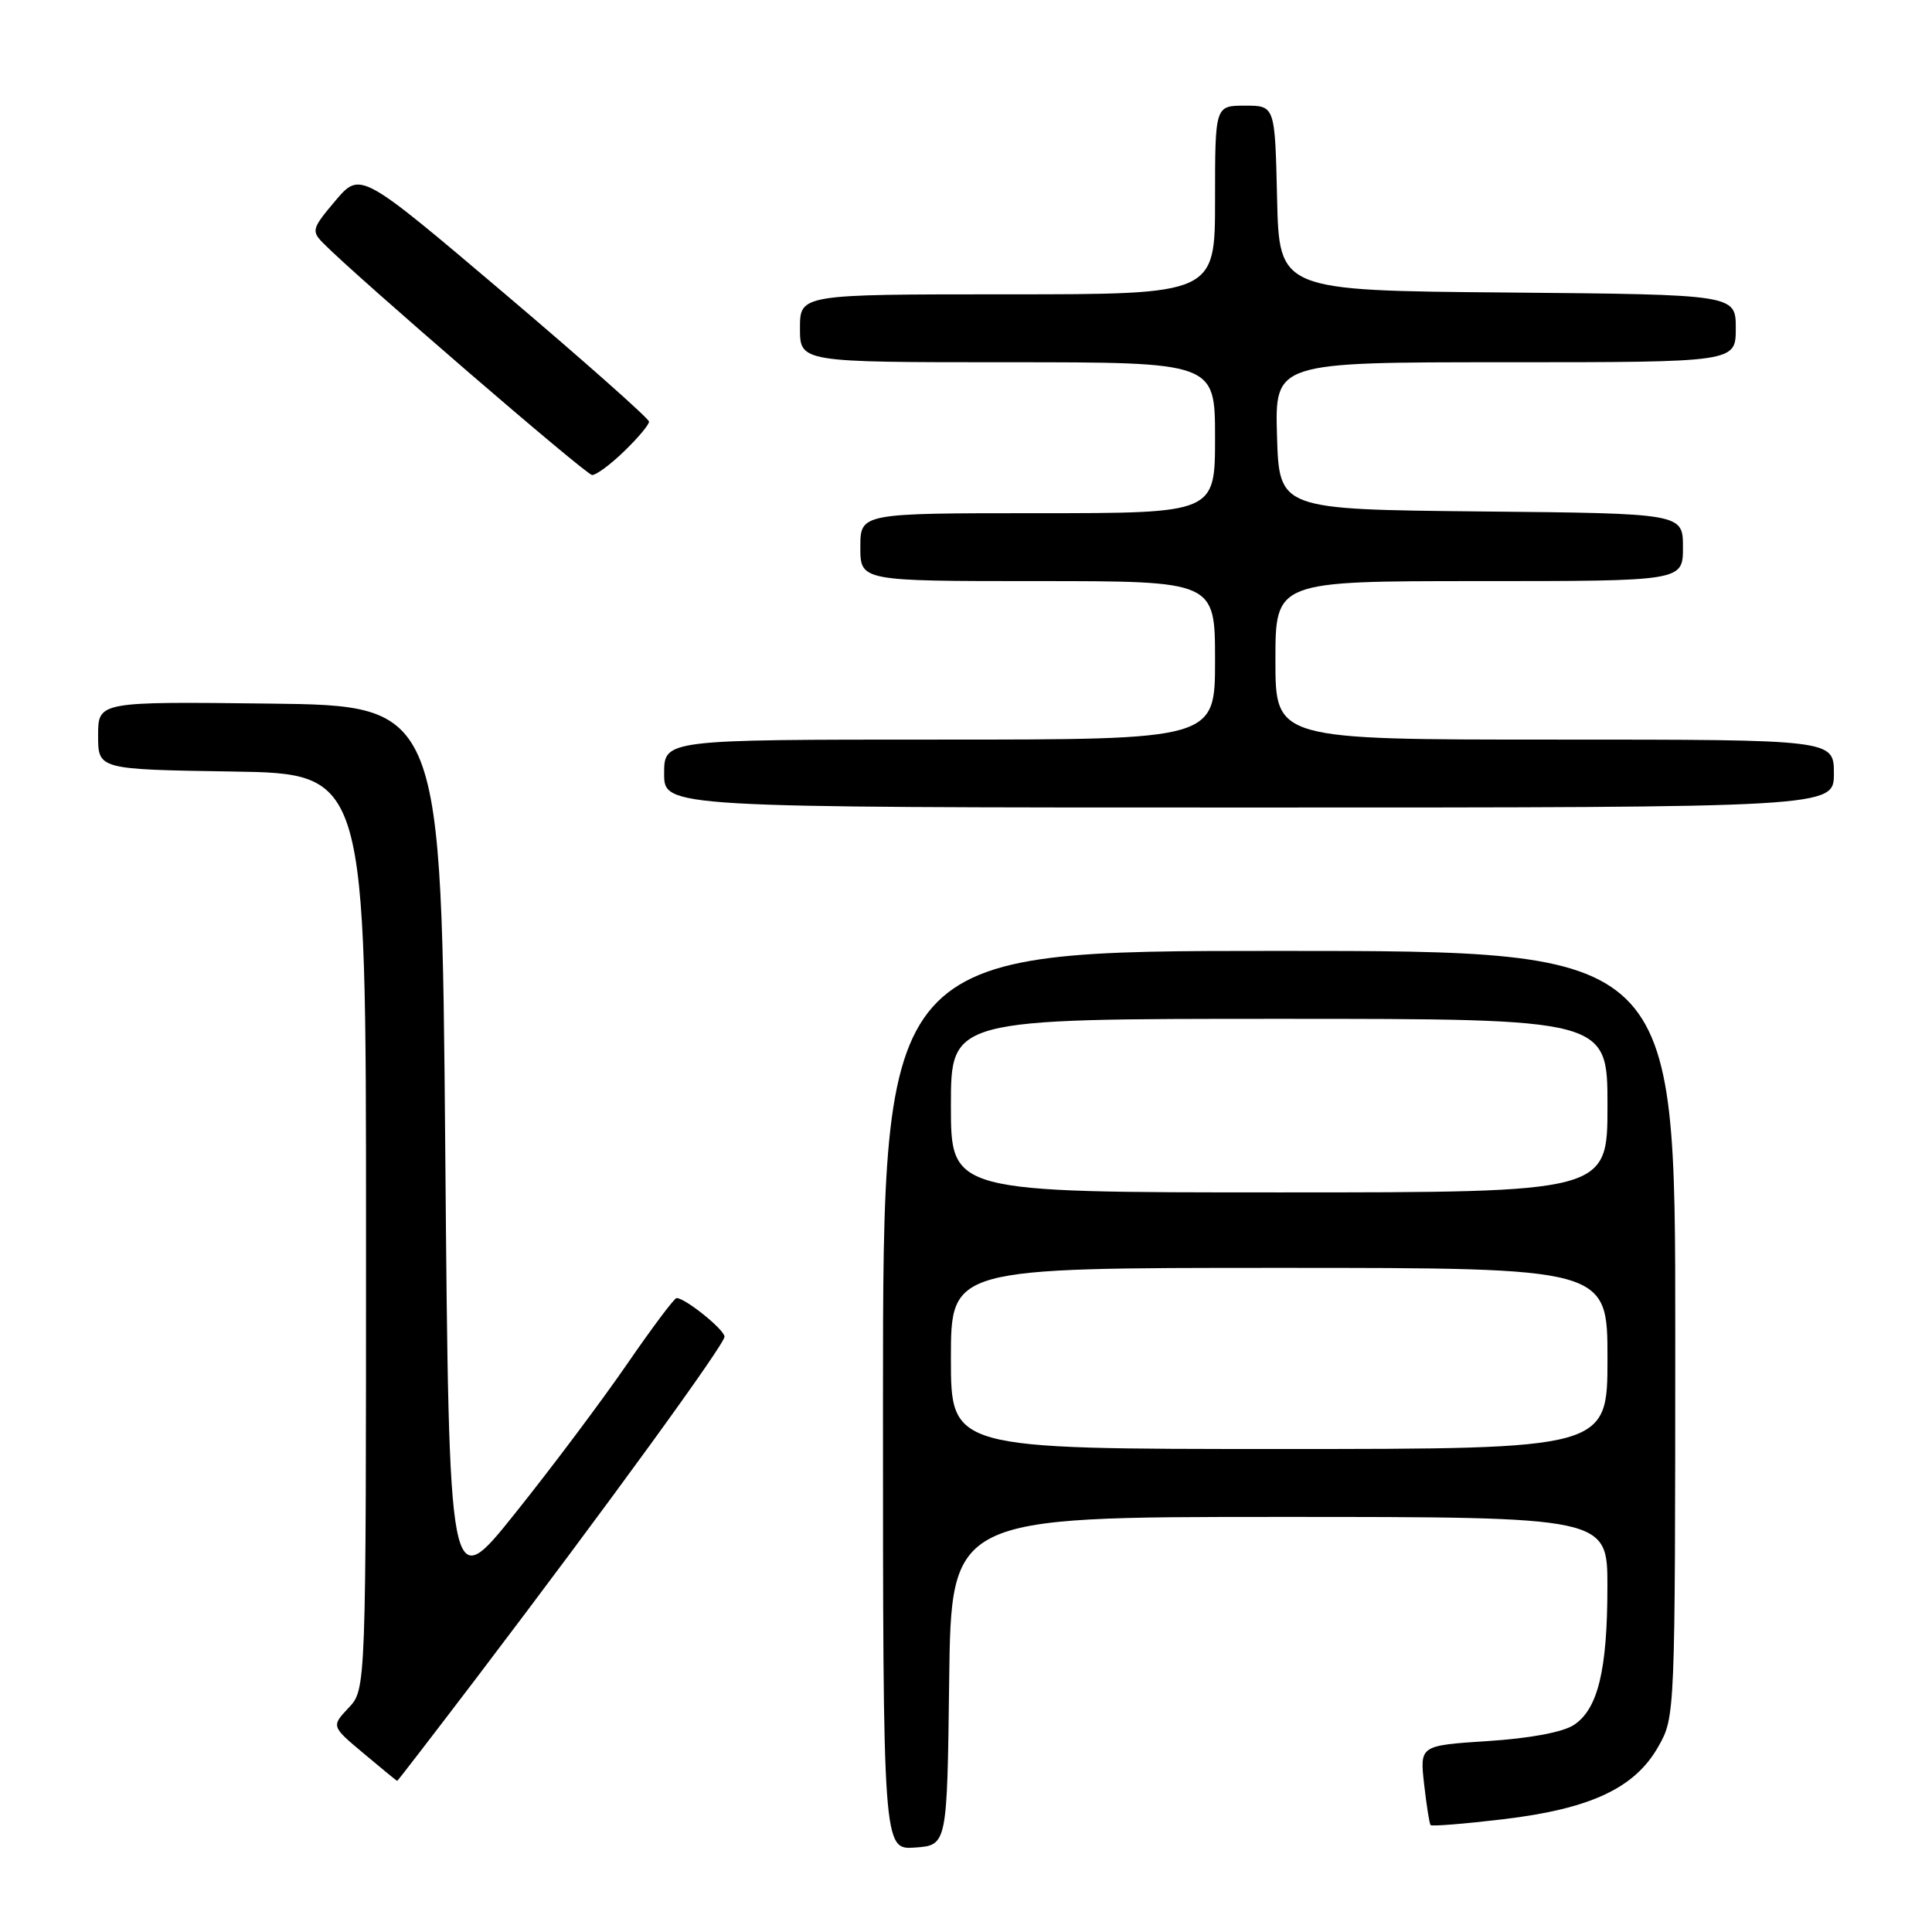 <?xml version="1.0" encoding="UTF-8" standalone="no"?>
<!DOCTYPE svg PUBLIC "-//W3C//DTD SVG 1.1//EN" "http://www.w3.org/Graphics/SVG/1.1/DTD/svg11.dtd" >
<svg xmlns="http://www.w3.org/2000/svg" xmlns:xlink="http://www.w3.org/1999/xlink" version="1.1" viewBox="0 0 256 256">
 <g >
 <path fill="currentColor"
d=" M 125.77 222.75 C 126.04 201.00 126.04 201.00 169.52 201.00 C 213.00 201.00 213.00 201.00 212.99 210.25 C 212.99 221.30 211.73 226.48 208.54 228.57 C 207.07 229.53 202.72 230.34 197.15 230.70 C 188.13 231.29 188.13 231.29 188.70 236.39 C 189.02 239.20 189.40 241.65 189.56 241.83 C 189.71 242.02 194.03 241.67 199.17 241.06 C 210.75 239.68 216.62 236.94 219.73 231.44 C 221.96 227.51 221.97 227.41 221.98 176.75 C 222.00 126.00 222.00 126.00 169.50 126.00 C 117.00 126.00 117.00 126.00 117.00 185.56 C 117.00 245.11 117.00 245.11 121.25 244.81 C 125.50 244.50 125.50 244.50 125.77 222.75 Z  M 63.20 222.25 C 80.64 199.29 96.00 178.15 96.00 177.12 C 96.00 176.19 90.80 172.00 89.65 172.00 C 89.35 172.00 86.40 175.94 83.09 180.75 C 79.78 185.56 73.12 194.45 68.28 200.49 C 59.50 211.48 59.50 211.48 59.00 152.49 C 58.50 93.50 58.50 93.50 35.75 93.23 C 13.00 92.96 13.00 92.96 13.00 97.46 C 13.00 101.95 13.00 101.95 30.75 102.23 C 48.50 102.50 48.50 102.50 48.50 163.17 C 48.50 223.84 48.50 223.84 46.20 226.29 C 43.89 228.74 43.89 228.74 48.20 232.35 C 50.56 234.34 52.56 235.97 52.63 235.98 C 52.69 235.99 57.45 229.81 63.20 222.25 Z  M 243.00 102.50 C 243.00 98.00 243.00 98.00 206.00 98.00 C 169.00 98.00 169.00 98.00 169.00 87.50 C 169.00 77.00 169.00 77.00 196.00 77.00 C 223.00 77.00 223.00 77.00 223.00 72.52 C 223.00 68.03 223.00 68.03 196.25 67.77 C 169.50 67.50 169.50 67.50 169.21 57.75 C 168.93 48.00 168.93 48.00 199.46 48.00 C 230.00 48.00 230.00 48.00 230.00 43.51 C 230.00 39.03 230.00 39.03 199.75 38.76 C 169.50 38.50 169.50 38.50 169.22 26.25 C 168.94 14.00 168.94 14.00 164.97 14.00 C 161.00 14.00 161.00 14.00 161.00 26.50 C 161.00 39.00 161.00 39.00 133.50 39.00 C 106.00 39.00 106.00 39.00 106.00 43.50 C 106.00 48.00 106.00 48.00 133.50 48.00 C 161.00 48.00 161.00 48.00 161.00 58.00 C 161.00 68.00 161.00 68.00 137.50 68.00 C 114.00 68.00 114.00 68.00 114.00 72.50 C 114.00 77.00 114.00 77.00 137.50 77.00 C 161.00 77.00 161.00 77.00 161.00 87.50 C 161.00 98.00 161.00 98.00 124.50 98.00 C 88.00 98.00 88.00 98.00 88.00 102.50 C 88.00 107.00 88.00 107.00 165.50 107.00 C 243.00 107.00 243.00 107.00 243.00 102.50 Z  M 82.70 59.80 C 84.52 58.05 86.00 56.28 86.00 55.87 C 86.00 55.47 77.39 47.84 66.88 38.92 C 47.75 22.70 47.75 22.70 44.44 26.60 C 41.34 30.26 41.24 30.61 42.82 32.21 C 47.13 36.60 77.61 62.89 78.45 62.94 C 78.98 62.97 80.89 61.56 82.70 59.80 Z  M 126.00 180.00 C 126.00 168.00 126.00 168.00 169.50 168.00 C 213.00 168.00 213.00 168.00 213.00 180.00 C 213.00 192.00 213.00 192.00 169.50 192.00 C 126.00 192.00 126.00 192.00 126.00 180.00 Z  M 126.00 146.50 C 126.00 135.00 126.00 135.00 169.50 135.00 C 213.00 135.00 213.00 135.00 213.00 146.50 C 213.00 158.00 213.00 158.00 169.50 158.00 C 126.00 158.00 126.00 158.00 126.00 146.50 Z "/>
</g>
</svg>